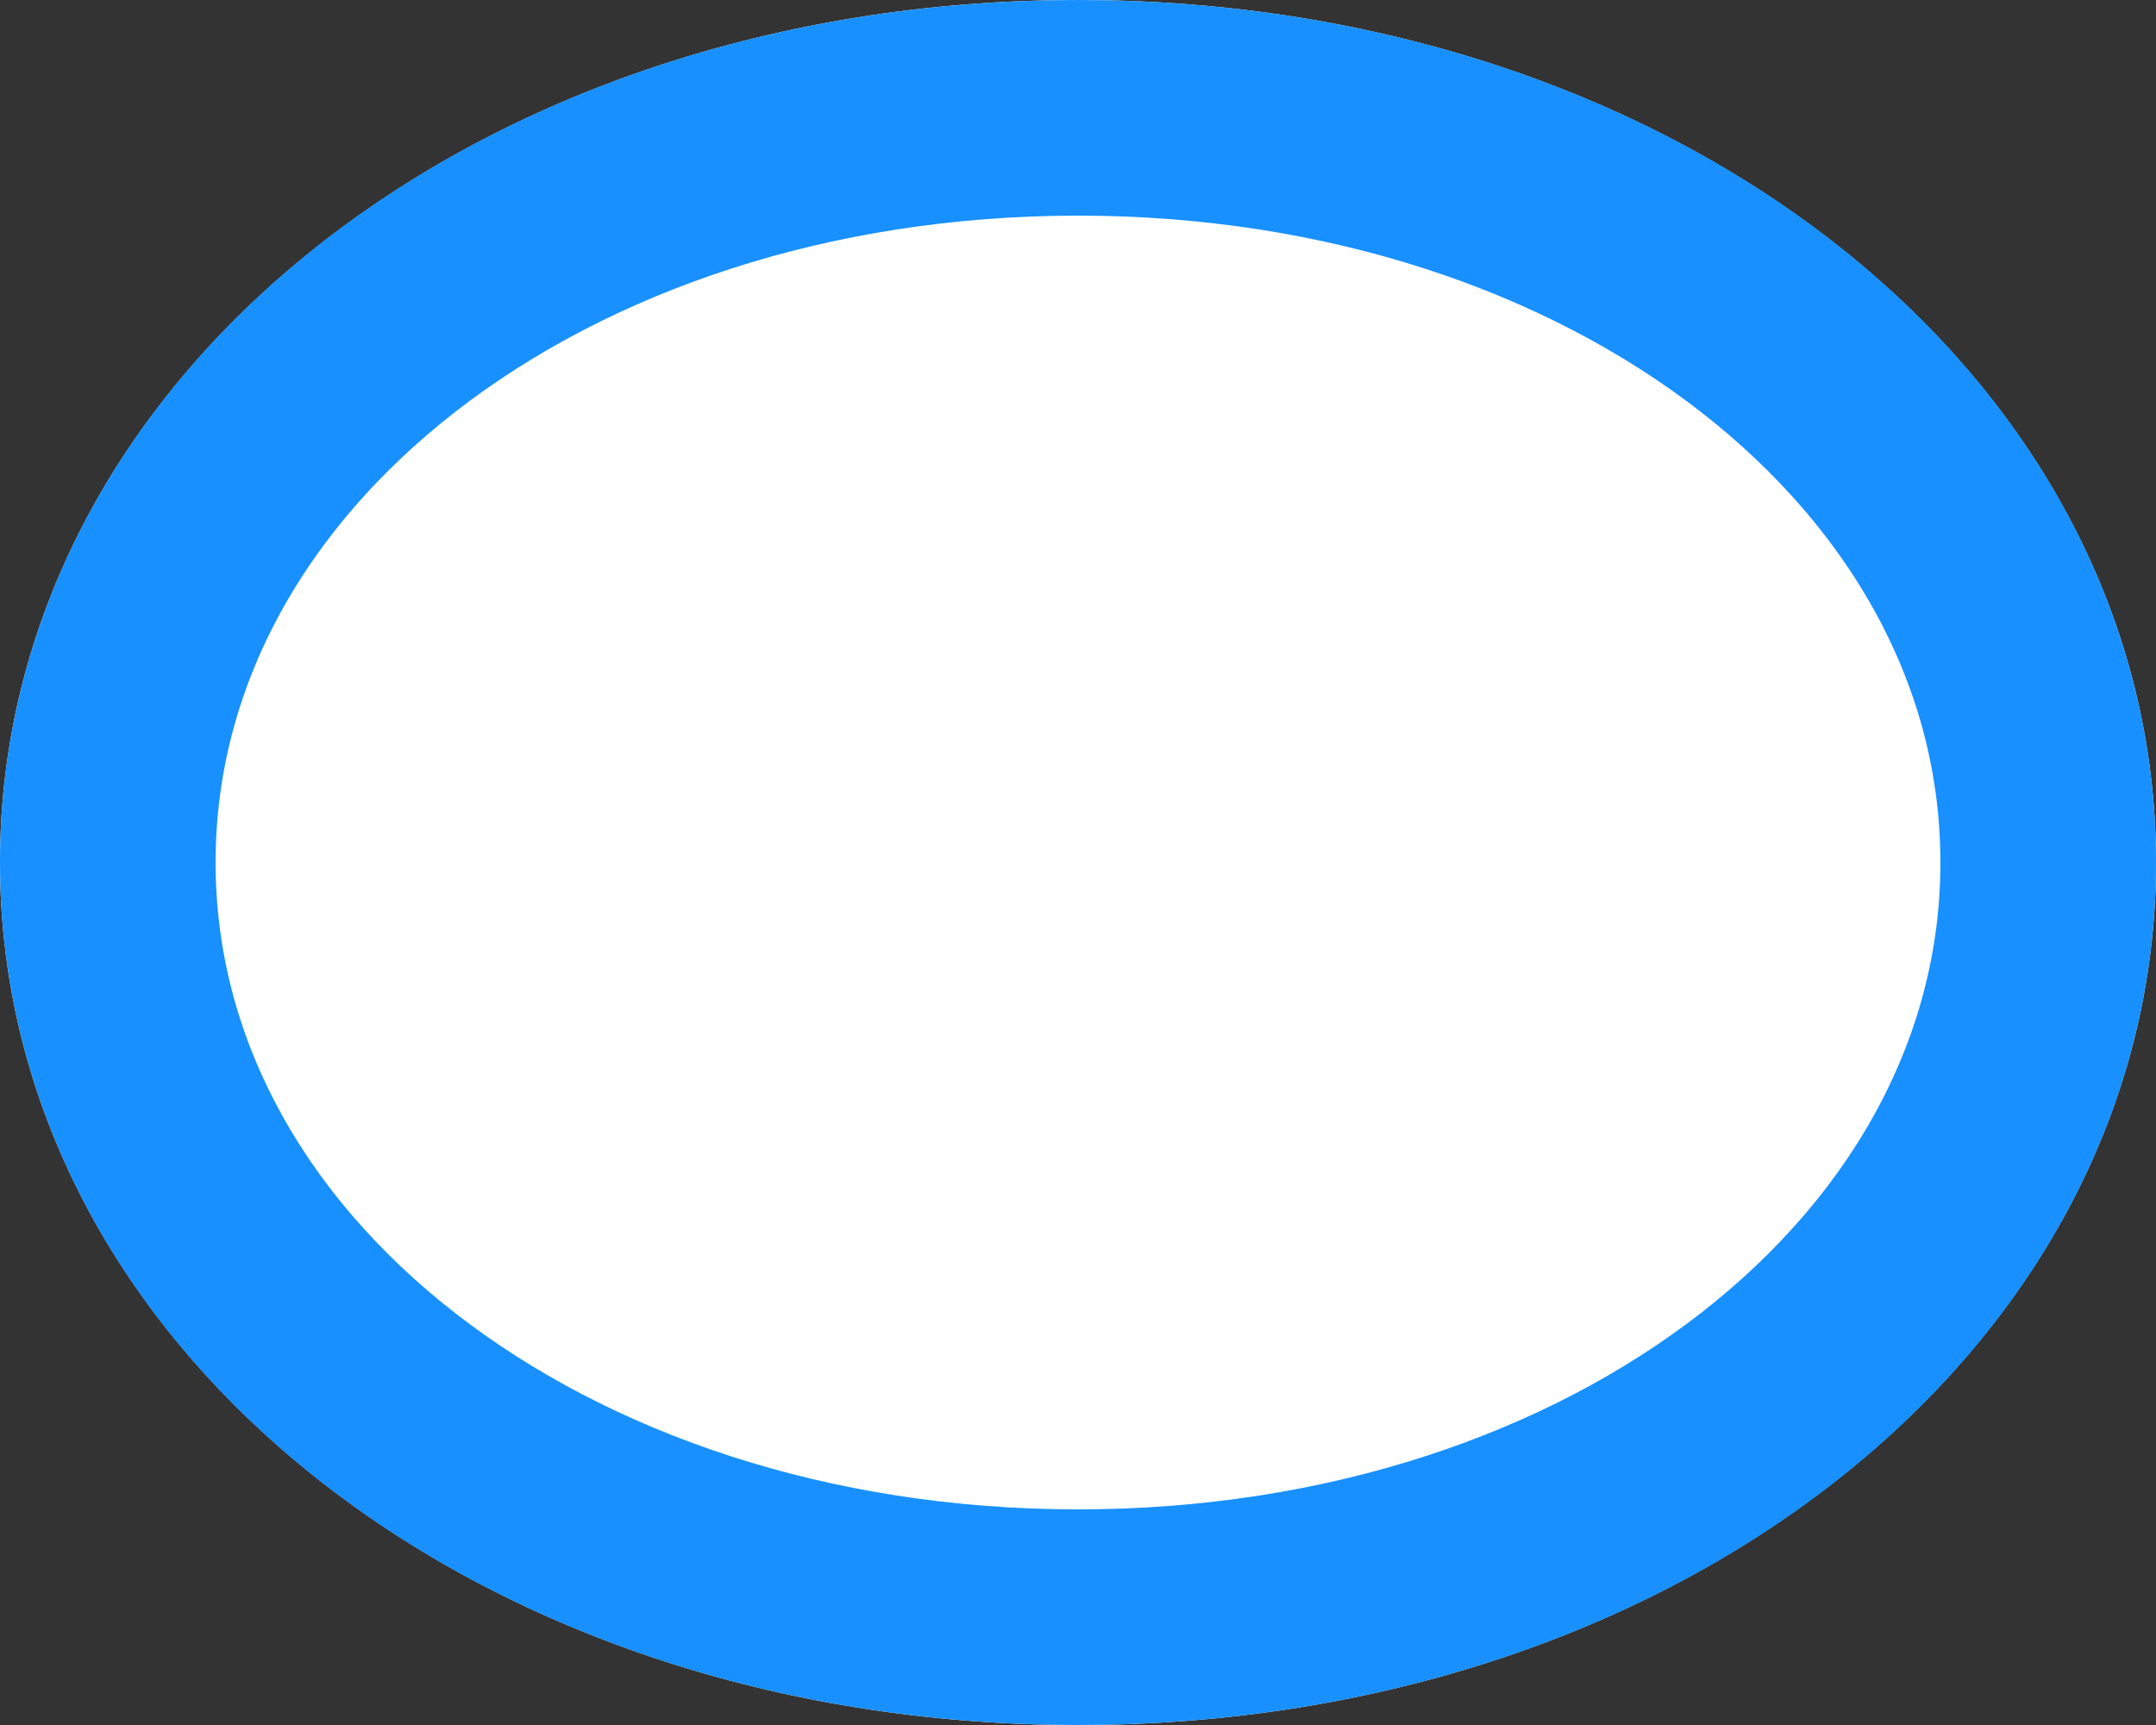 ﻿<?xml version="1.0" encoding="utf-8"?>
<svg version="1.1" xmlns:xlink="http://www.w3.org/1999/xlink" width="10px" height="8px" xmlns="http://www.w3.org/2000/svg">
  <rect width="100%" height="100%" fill="#333333" stroke="none"/>
  <g transform="matrix(1 0 0 1 -466 -55 )">
    <path d="M 471 55  C 473.8 55  476 56.76  476 59  C 476 61.24  473.8 63  471 63  C 468.2 63  466 61.24  466 59  C 466 56.76  468.2 55  471 55  Z " fill-rule="nonzero" fill="#ffffff" stroke="none" />
    <path d="M 471 55.5  C 473.52 55.5  475.5 57.04  475.5 59  C 475.5 60.96  473.52 62.5  471 62.5  C 468.48 62.5  466.5 60.96  466.5 59  C 466.5 57.04  468.48 55.5  471 55.5  Z " stroke-width="1" stroke="#1890ff" fill="none" />
  </g>
</svg>